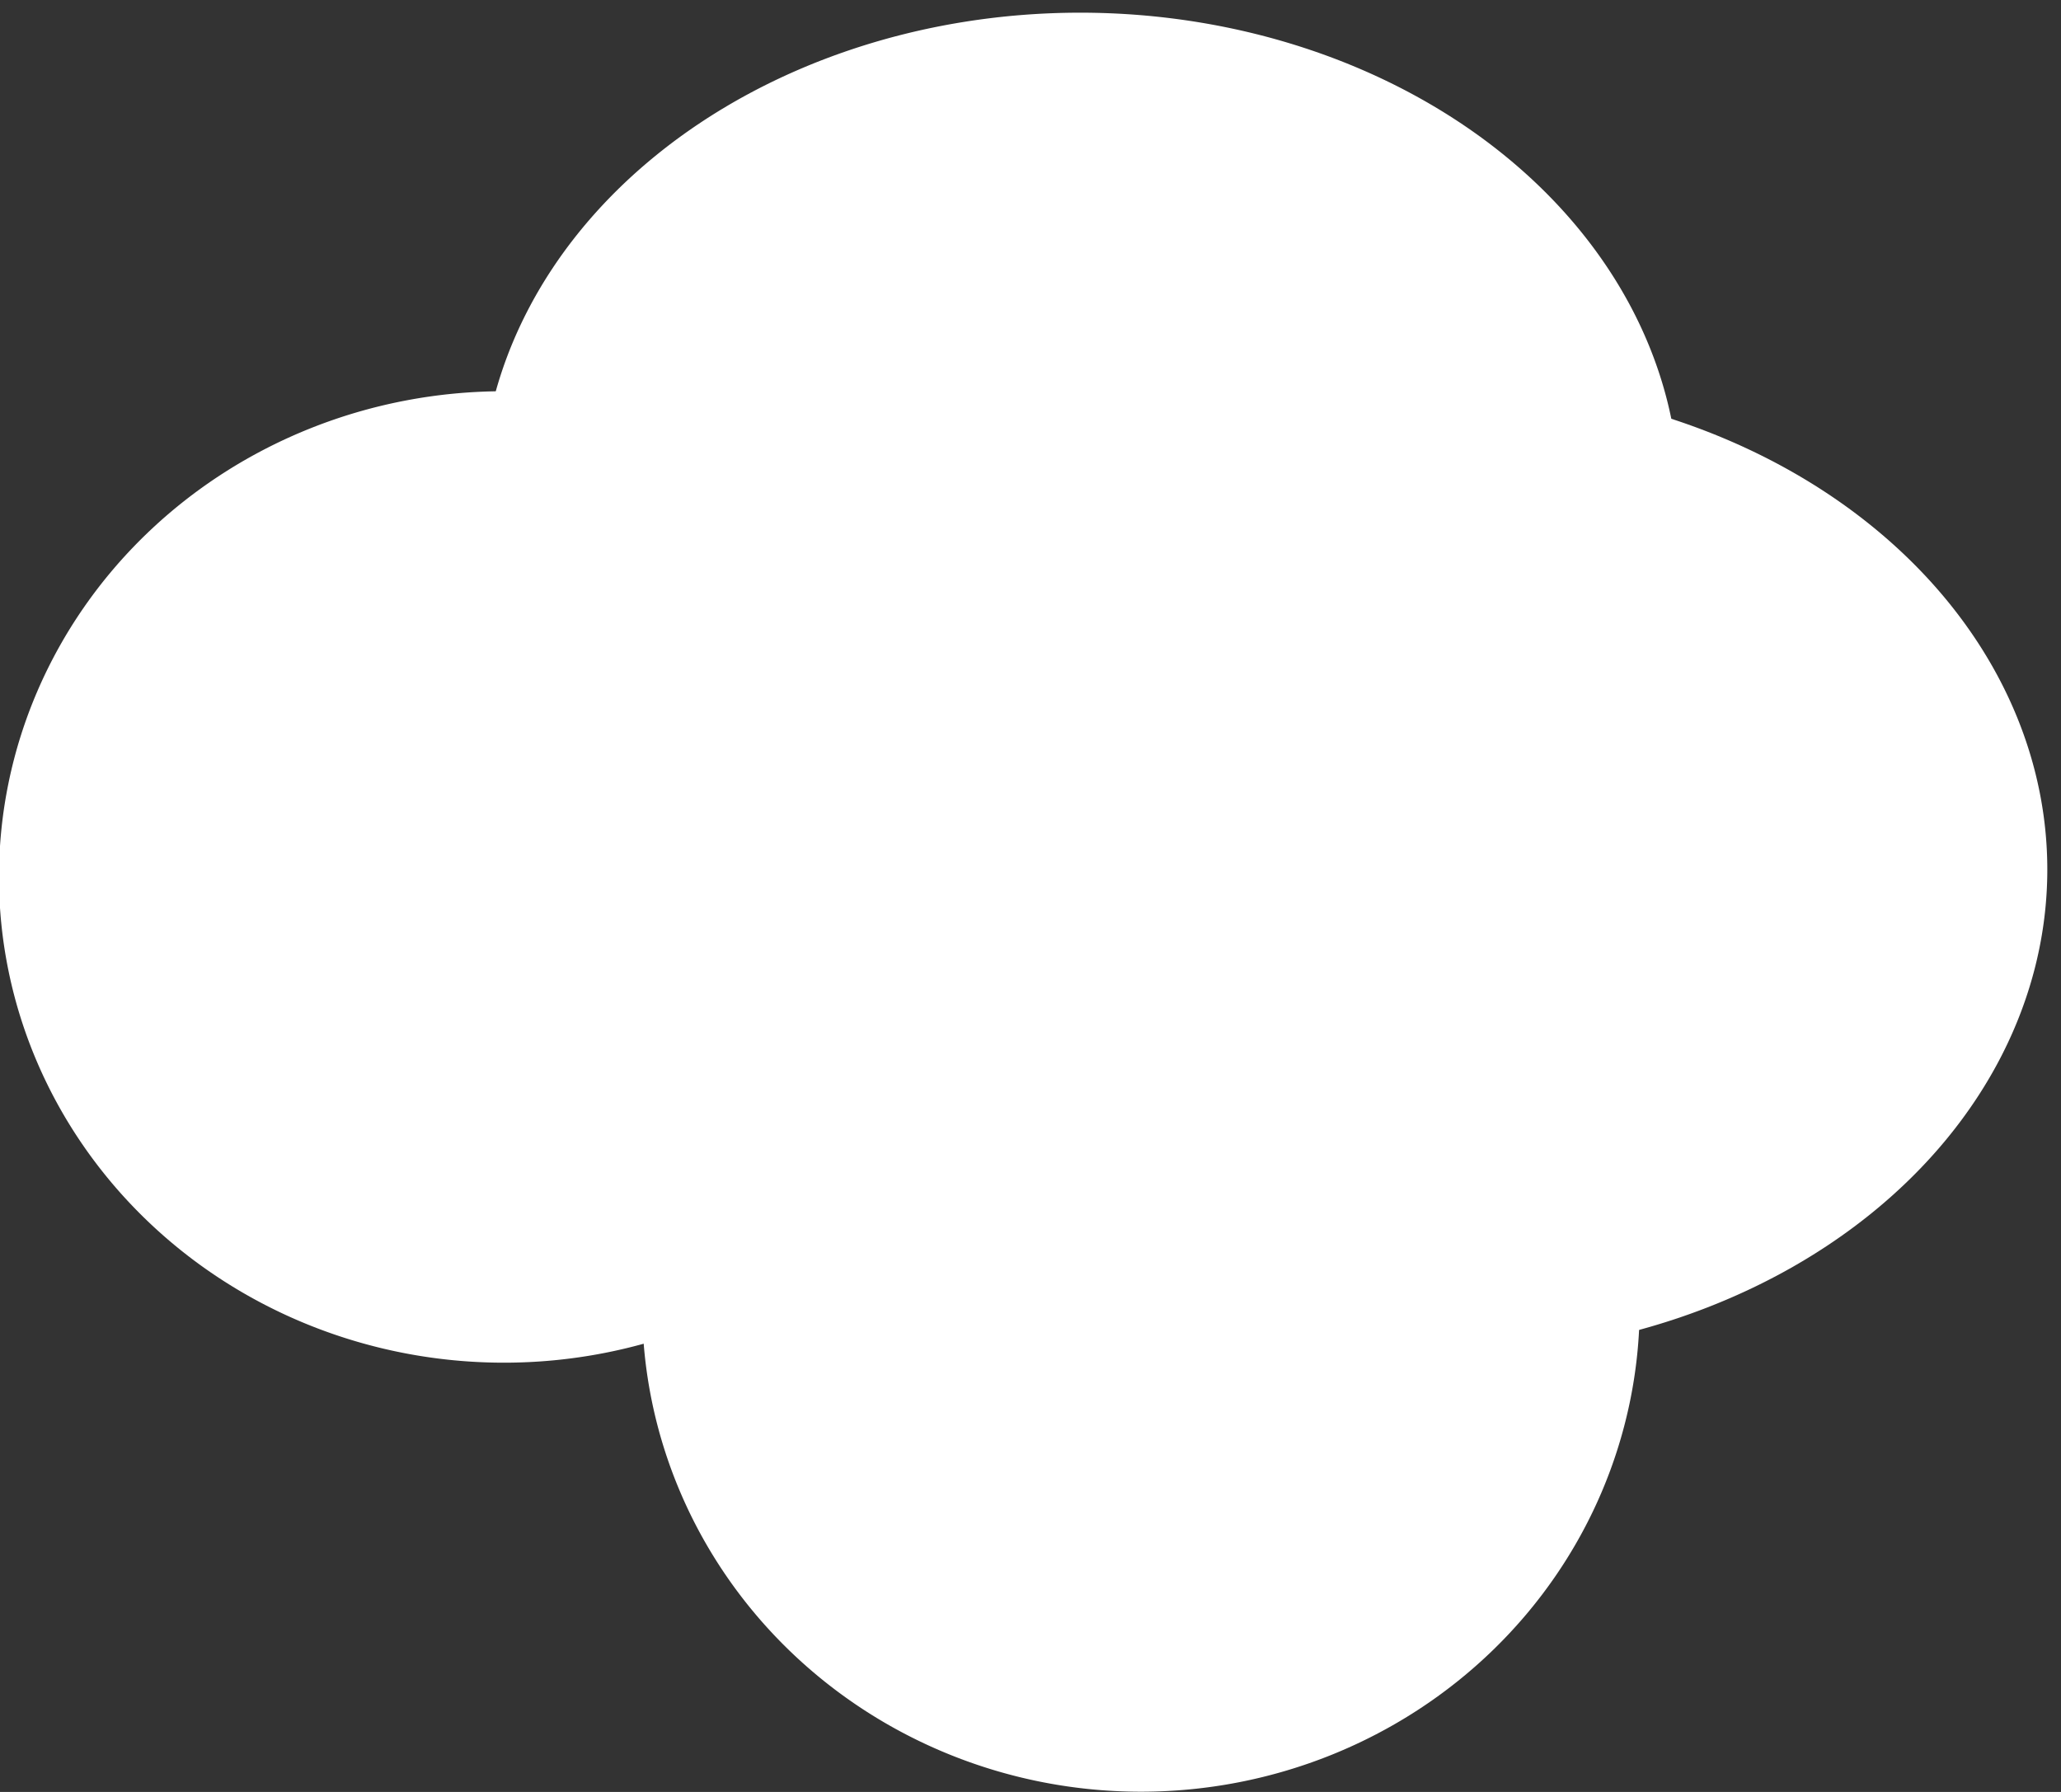 <?xml version="1.0" encoding="UTF-8" standalone="no"?>
<!-- Created with Inkscape (http://www.inkscape.org/) -->

<svg
   xmlns:dc="http://purl.org/dc/elements/1.1/"
   xmlns:cc="http://creativecommons.org/ns#"
   xmlns:rdf="http://www.w3.org/1999/02/22-rdf-syntax-ns#"
   xmlns:svg="http://www.w3.org/2000/svg"
   xmlns="http://www.w3.org/2000/svg"
   xmlns:sodipodi="http://sodipodi.sourceforge.net/DTD/sodipodi-0.dtd"
   xmlns:inkscape="http://www.inkscape.org/namespaces/inkscape"
   width="231.644"
   height="201.429"
   id="svg4840"
   version="1.1"
   inkscape:version="0.48.2 r9819"
   sodipodi:docname="cloud1.svg"
   inkscape:export-filename="D:\WIP\GGJ2014\lui\Assets\Sprites\cloud1.png"
   inkscape:export-xdpi="90"
   inkscape:export-ydpi="90">
  <rect width="100%" height="100%" fill="#333333" stroke="none"/>
  <defs
     id="defs4842" />
  <sodipodi:namedview
     id="base"
     pagecolor="#ffffff"
     bordercolor="#666666"
     borderopacity="1.0"
     inkscape:pageopacity="0.0"
     inkscape:pageshadow="2"
     inkscape:zoom="1.4"
     inkscape:cx="93.11653"
     inkscape:cy="87.268552"
     inkscape:document-units="px"
     inkscape:current-layer="layer1"
     showgrid="false"
     fit-margin-top="0"
     fit-margin-left="0"
     fit-margin-right="0"
     fit-margin-bottom="0"
     inkscape:window-width="1920"
     inkscape:window-height="1028"
     inkscape:window-x="-8"
     inkscape:window-y="-8"
     inkscape:window-maximized="1" />
  <g
     inkscape:label="Layer 1"
     inkscape:groupmode="layer"
     id="layer1"
     transform="translate(-259.178,-431.648)">
    <path
       sodipodi:type="arc"
       style="fill:#ffffff;fill-opacity:1;stroke:none"
       id="path4692-8"
       sodipodi:cx="-357.85715"
       sodipodi:cy="119.42857"
       sodipodi:rx="77.85714"
       sodipodi:ry="85.714287"
       d="m -280,119.429 a 77.857,85.714 0 1 1 -155.714,0 77.857,85.714 0 1 1 155.714,0 z"
       transform="matrix(0.729,0,0,0.637,576.699,454.15)"
       inkscape:export-filename="D:\WIP\GGJ2014\lui\Assets\Sprites\cloud.png"
       inkscape:export-xdpi="90"
       inkscape:export-ydpi="90" />
    <path
       sodipodi:type="arc"
       style="fill:#ffffff;fill-opacity:1;stroke:none"
       id="path4692-7"
       sodipodi:cx="-357.85715"
       sodipodi:cy="119.42857"
       sodipodi:rx="77.85714"
       sodipodi:ry="85.714287"
       d="m -280,119.429 a 77.857,85.714 0 1 1 -155.714,0 77.857,85.714 0 1 1 155.714,0 z"
       transform="matrix(0.72,0,0,0.637,645.07,502.377)"
       inkscape:export-filename="D:\WIP\GGJ2014\lui\Assets\Sprites\cloud.png"
       inkscape:export-xdpi="90"
       inkscape:export-ydpi="90" />
    <path
       sodipodi:type="arc"
       style="fill:#ffffff;fill-opacity:1;stroke:none"
       id="path4692-78"
       sodipodi:cx="-357.85715"
       sodipodi:cy="119.42857"
       sodipodi:rx="77.85714"
       sodipodi:ry="85.714287"
       d="m -280,119.429 a 77.857,85.714 0 1 1 -155.714,0 77.857,85.714 0 1 1 155.714,0 z"
       transform="matrix(0.865,0,0,0.637,690.135,411.597)"
       inkscape:export-filename="D:\WIP\GGJ2014\lui\Assets\Sprites\cloud.png"
       inkscape:export-xdpi="90"
       inkscape:export-ydpi="90" />
    <path
       sodipodi:type="arc"
       style="fill:#ffffff;fill-opacity:1;stroke:none"
       id="path4692-78-3"
       sodipodi:cx="-357.85715"
       sodipodi:cy="119.42857"
       sodipodi:rx="77.85714"
       sodipodi:ry="85.714287"
       d="m -280,119.429 a 77.857,85.714 0 1 1 -155.714,0 77.857,85.714 0 1 1 155.714,0 z"
       transform="matrix(0.865,0,0,0.637,731.483,453.316)"
       inkscape:export-filename="D:\WIP\GGJ2014\lui\Assets\Sprites\cloud.png"
       inkscape:export-xdpi="90"
       inkscape:export-ydpi="90" />
  </g>
</svg>
